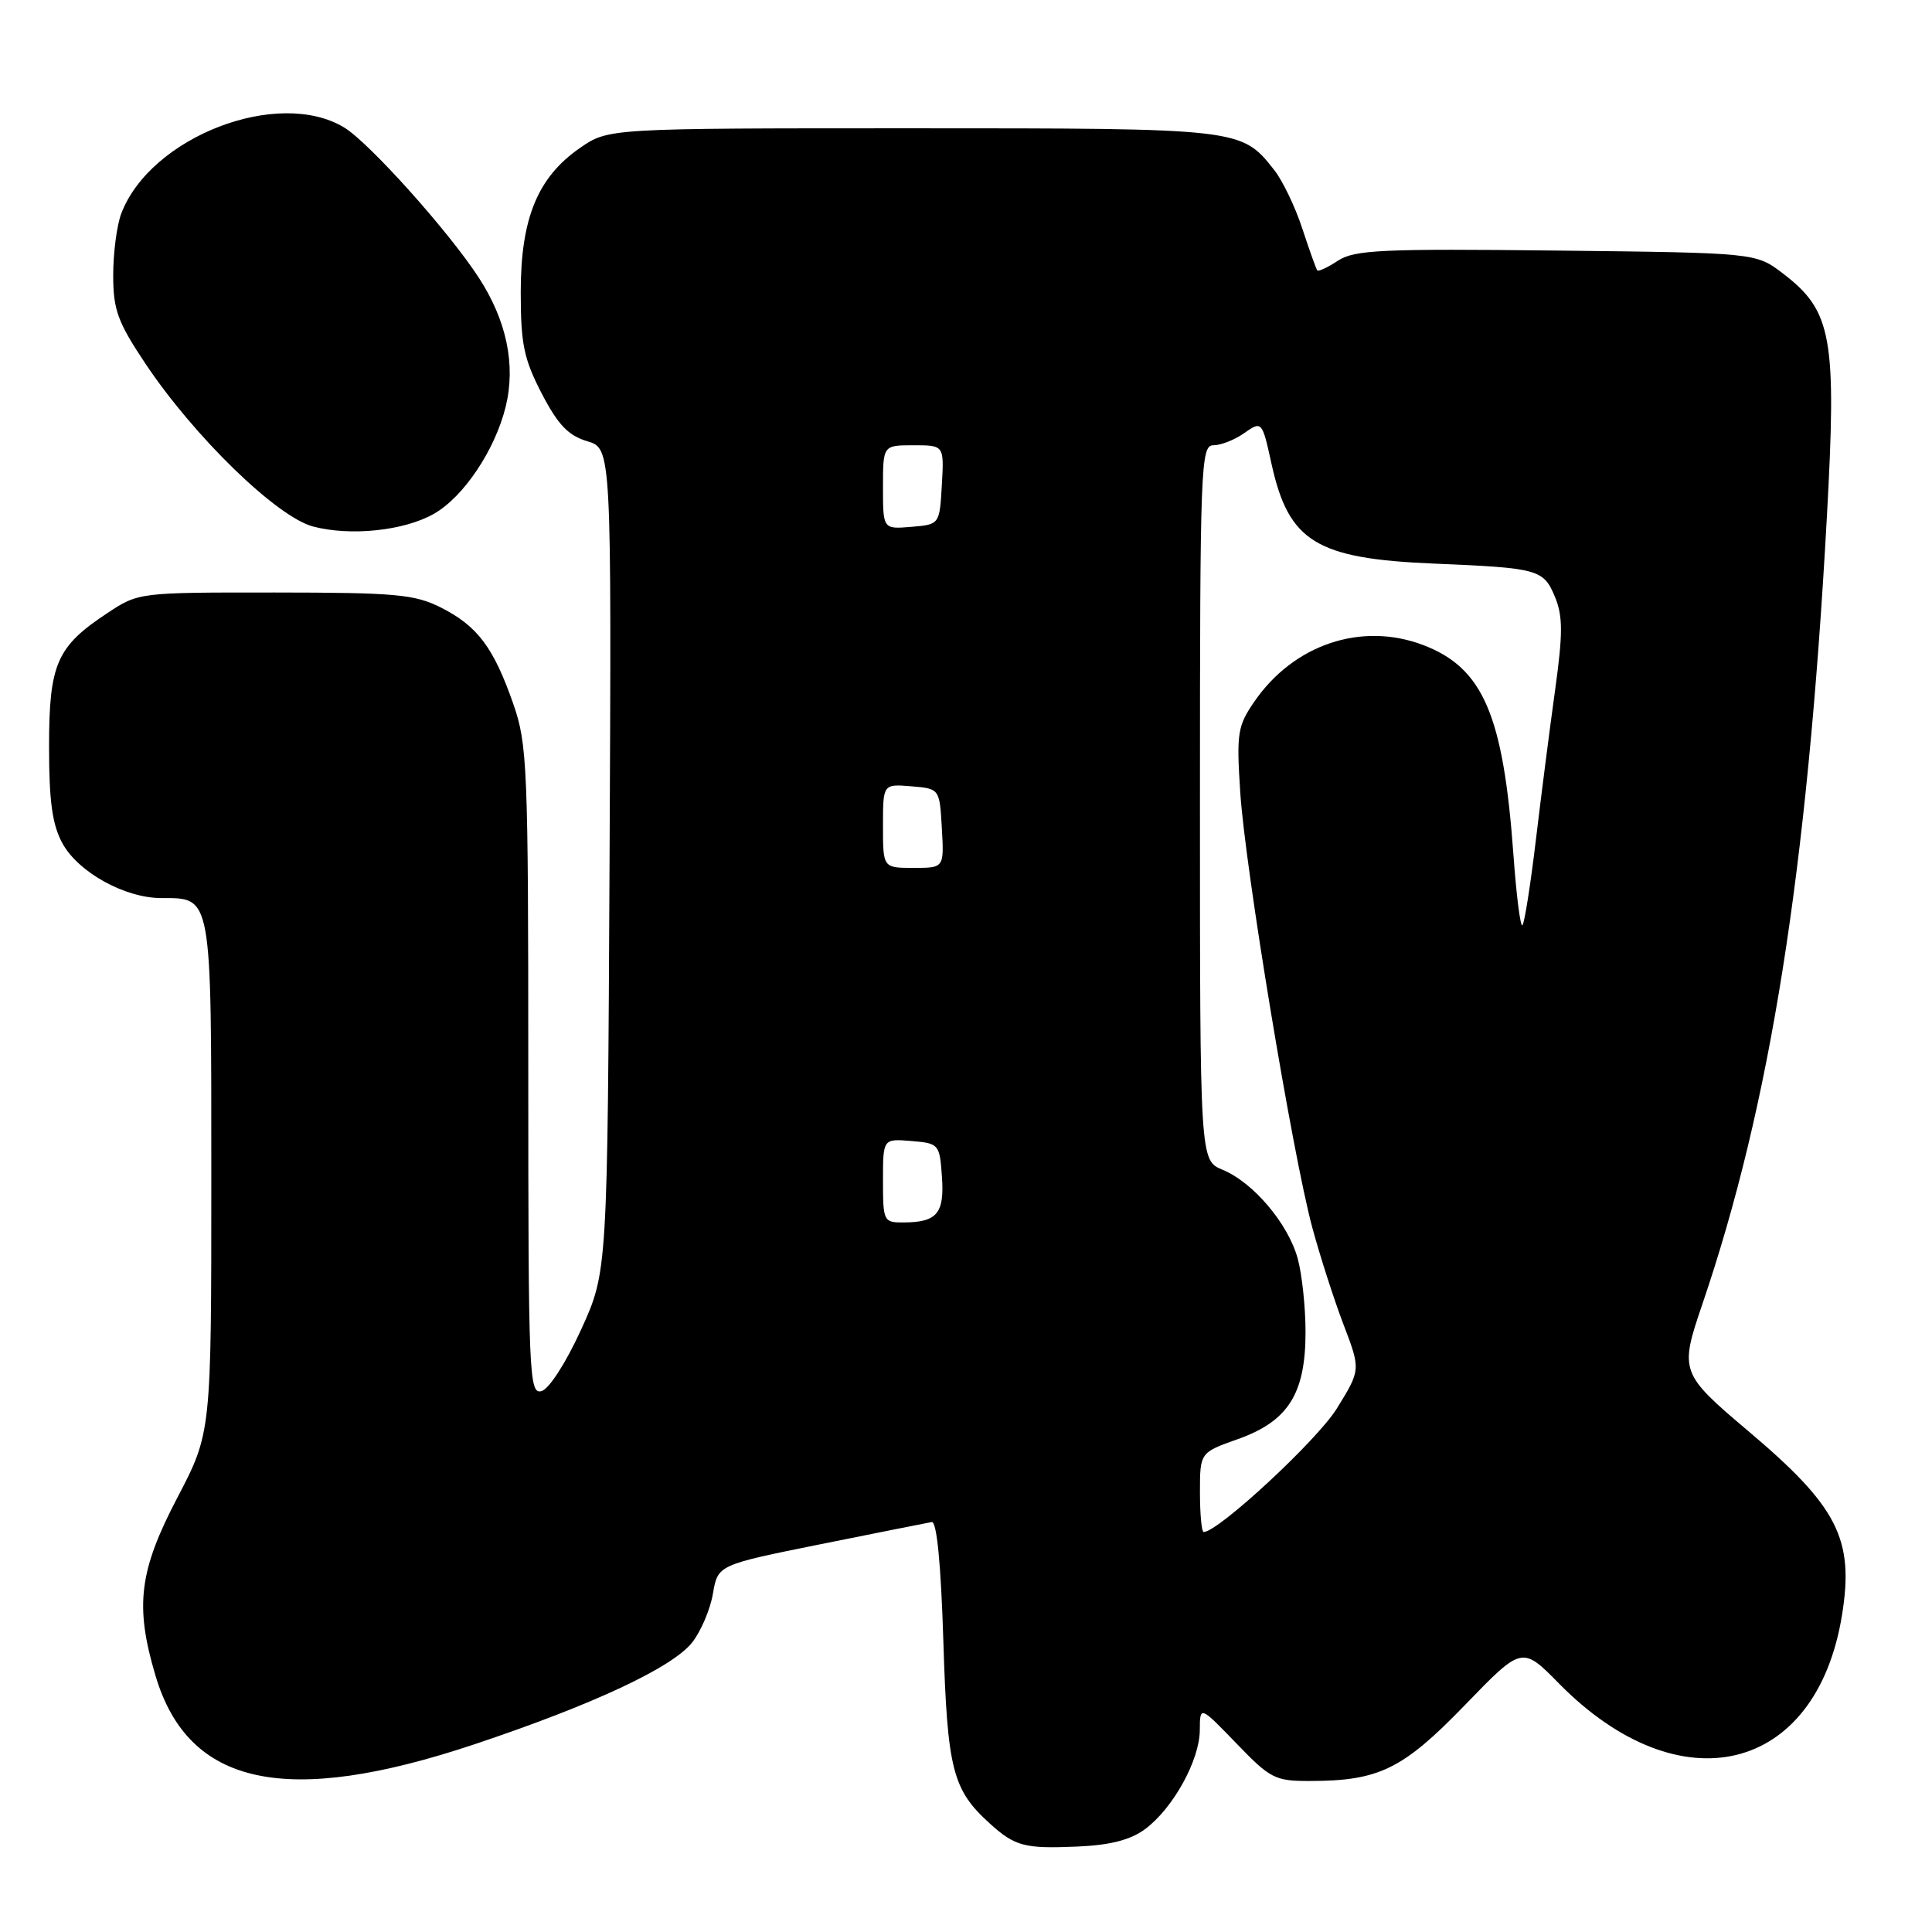 <?xml version="1.0" encoding="UTF-8" standalone="no"?>
<!DOCTYPE svg PUBLIC "-//W3C//DTD SVG 1.1//EN" "http://www.w3.org/Graphics/SVG/1.1/DTD/svg11.dtd" >
<svg xmlns="http://www.w3.org/2000/svg" xmlns:xlink="http://www.w3.org/1999/xlink" version="1.1" viewBox="0 0 256 256">
 <g >
 <path fill="currentColor"
d=" M 151.74 242.36 C 155.44 239.61 158.96 233.24 158.98 229.25 C 159.00 226.01 159.00 226.01 163.82 231.00 C 168.32 235.68 168.95 236.00 173.57 235.99 C 182.72 235.98 185.87 234.44 194.09 225.95 C 201.68 218.10 201.68 218.10 206.58 223.08 C 222.64 239.39 240.69 235.01 244.08 213.98 C 245.70 203.93 243.51 199.63 231.65 189.62 C 222.66 182.02 222.54 181.70 225.53 172.93 C 234.58 146.39 239.46 115.59 242.06 68.68 C 243.39 44.68 242.77 41.22 236.24 36.23 C 232.66 33.50 232.66 33.50 206.23 33.20 C 183.17 32.94 179.48 33.11 177.31 34.53 C 175.94 35.43 174.70 36.01 174.55 35.83 C 174.39 35.65 173.51 33.16 172.57 30.31 C 171.64 27.45 169.96 23.95 168.85 22.54 C 164.50 17.01 164.45 17.00 120.85 17.00 C 80.61 17.00 80.61 17.00 76.84 19.61 C 71.24 23.49 69.00 28.94 69.00 38.70 C 69.00 45.58 69.41 47.56 71.78 52.14 C 73.93 56.28 75.31 57.72 77.80 58.46 C 81.03 59.42 81.03 59.42 80.77 113.96 C 80.50 168.50 80.50 168.50 77.00 176.18 C 74.99 180.58 72.75 184.06 71.75 184.33 C 70.10 184.78 70.00 182.28 70.00 141.88 C 70.00 101.50 69.88 98.61 68.00 93.23 C 65.40 85.79 63.26 82.95 58.44 80.51 C 54.94 78.75 52.46 78.52 36.43 78.51 C 18.39 78.50 18.36 78.50 14.21 81.25 C 7.50 85.68 6.50 87.98 6.50 98.96 C 6.50 106.20 6.93 109.28 8.27 111.74 C 10.37 115.58 16.54 119.00 21.39 119.00 C 28.11 119.00 28.00 118.37 28.00 155.99 C 28.00 189.84 28.00 189.84 23.50 198.45 C 18.42 208.16 17.85 212.77 20.60 222.02 C 24.95 236.69 37.91 239.47 62.92 231.11 C 78.64 225.85 89.10 220.95 91.72 217.63 C 92.88 216.15 94.12 213.24 94.47 211.15 C 95.12 207.36 95.12 207.36 108.76 204.61 C 116.27 203.10 122.88 201.78 123.46 201.68 C 124.13 201.56 124.68 207.20 125.00 217.50 C 125.53 234.48 126.21 237.15 131.15 241.62 C 134.50 244.65 135.75 244.98 142.74 244.68 C 147.14 244.49 149.79 243.80 151.74 242.36 Z  M 57.48 68.09 C 61.42 65.87 65.61 59.61 67.01 53.87 C 68.36 48.34 67.13 42.47 63.44 36.79 C 59.44 30.64 48.96 18.95 45.63 16.91 C 36.88 11.58 19.91 18.13 16.06 28.32 C 15.48 29.86 15.00 33.52 15.00 36.45 C 15.00 41.04 15.58 42.65 19.24 48.14 C 25.71 57.84 36.67 68.50 41.50 69.77 C 46.46 71.07 53.54 70.33 57.48 68.09 Z  M 159.00 197.73 C 159.00 192.47 159.00 192.47 164.05 190.68 C 170.70 188.31 172.99 184.68 172.99 176.50 C 172.99 173.20 172.52 168.80 171.94 166.72 C 170.66 162.11 166.06 156.68 162.00 155.00 C 159.00 153.76 159.00 153.76 159.00 106.38 C 159.00 61.64 159.10 59.00 160.78 59.00 C 161.76 59.00 163.56 58.30 164.79 57.44 C 167.21 55.74 167.23 55.75 168.49 61.50 C 170.76 71.79 174.42 74.03 190.00 74.68 C 203.88 75.26 204.52 75.44 206.04 79.09 C 207.09 81.63 207.10 83.92 206.07 91.36 C 205.37 96.39 204.22 105.36 203.51 111.31 C 202.80 117.25 202.00 122.33 201.73 122.60 C 201.46 122.87 200.93 118.68 200.54 113.29 C 199.20 94.74 196.53 88.51 188.60 85.48 C 180.41 82.36 171.40 85.38 166.17 93.02 C 163.98 96.21 163.83 97.20 164.34 105.00 C 164.99 115.06 171.25 152.85 173.88 162.64 C 174.90 166.41 176.76 172.20 178.02 175.50 C 180.31 181.50 180.31 181.50 177.14 186.63 C 174.56 190.82 161.42 203.00 159.49 203.00 C 159.22 203.00 159.00 200.63 159.00 197.73 Z  M 117.00 156.44 C 117.00 150.88 117.00 150.88 120.75 151.19 C 124.41 151.49 124.51 151.60 124.81 155.90 C 125.16 160.77 124.17 161.96 119.75 161.98 C 117.08 162.00 117.00 161.84 117.00 156.44 Z  M 117.00 109.44 C 117.00 103.88 117.00 103.88 120.75 104.19 C 124.50 104.50 124.50 104.50 124.80 109.75 C 125.10 115.00 125.10 115.00 121.05 115.00 C 117.00 115.00 117.00 115.00 117.00 109.44 Z  M 117.00 64.56 C 117.00 59.00 117.00 59.00 121.05 59.00 C 125.10 59.00 125.10 59.00 124.80 64.25 C 124.50 69.50 124.50 69.50 120.75 69.81 C 117.00 70.12 117.00 70.12 117.00 64.56 Z "/>
</g>
</svg>